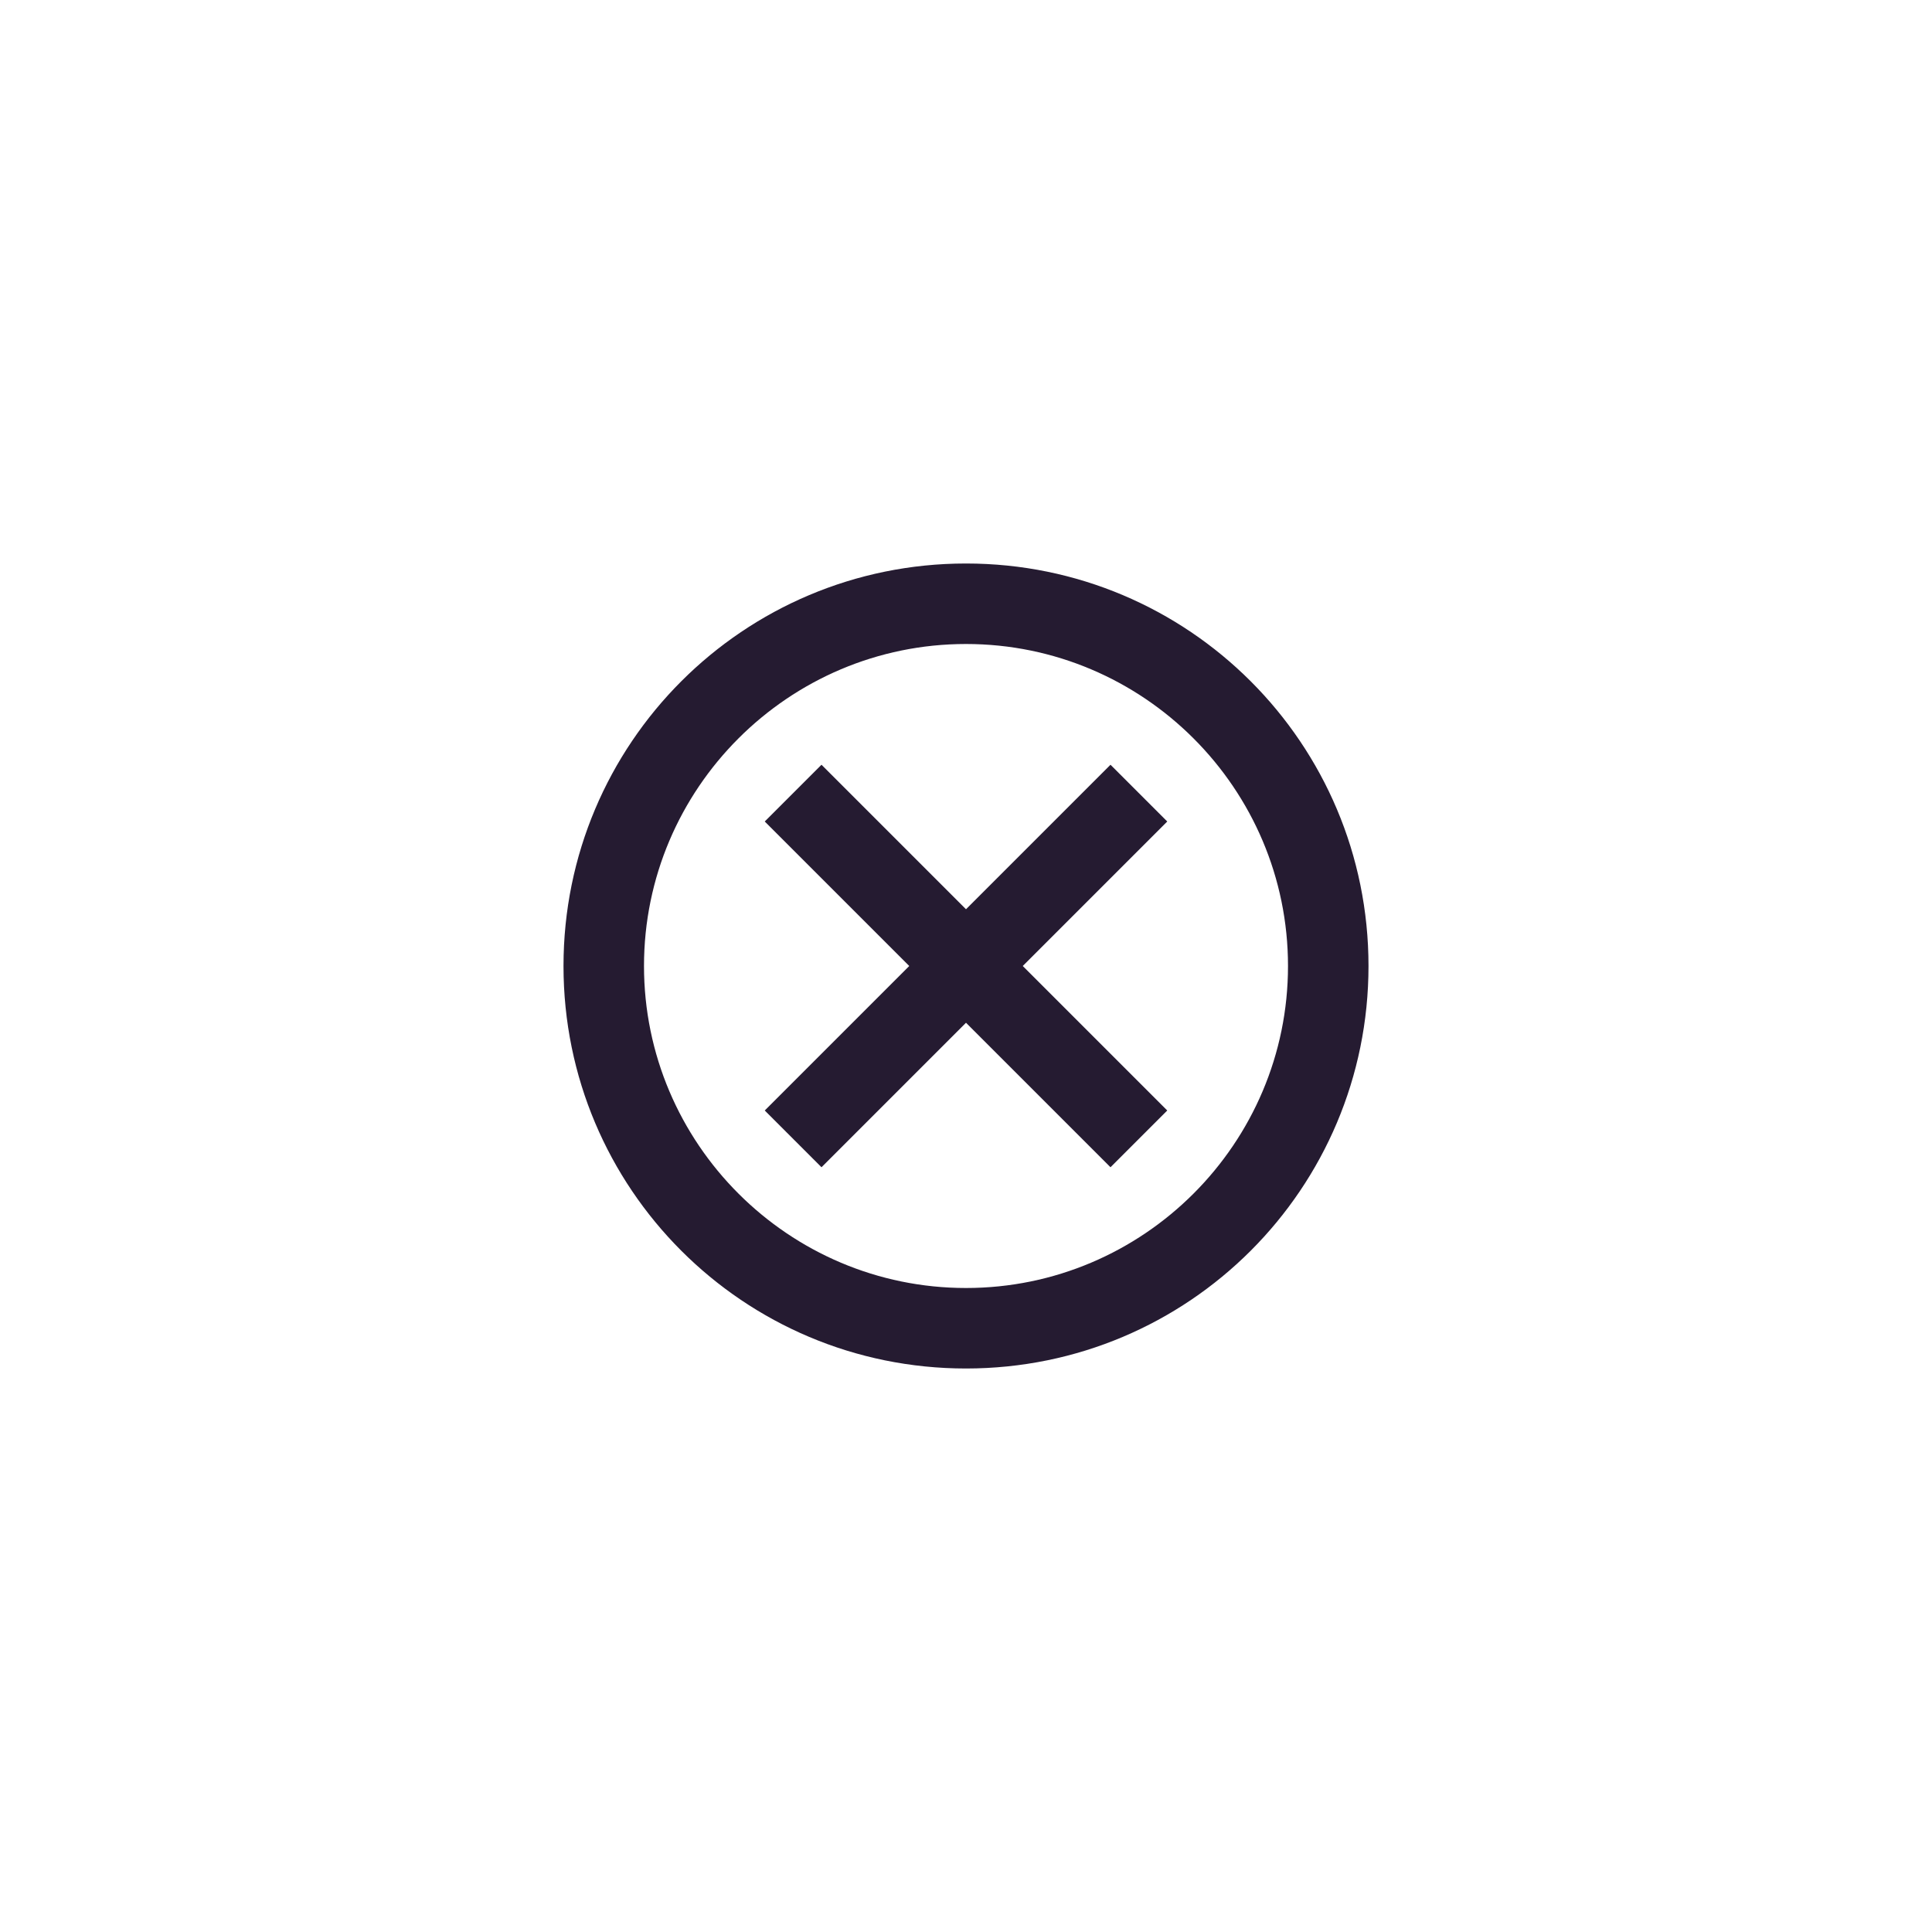 <svg width="48" height="48" viewBox="0 0 48 48" fill="none" xmlns="http://www.w3.org/2000/svg">
<g clip-path="url(#clip0_67_4224)">
<path fill-rule="evenodd" clip-rule="evenodd" d="M24 14C18.47 14 14 18.47 14 24C14 29.53 18.47 34 24 34C29.53 34 34 29.53 34 24C34 18.47 29.53 14 24 14ZM24 32C19.59 32 16 28.41 16 24C16 19.59 19.59 16 24 16C28.41 16 32 19.59 32 24C32 28.41 28.41 32 24 32ZM24 22.59L27.59 19L29 20.41L25.41 24L29 27.59L27.59 29L24 25.41L20.41 29L19 27.59L22.59 24L19 20.41L20.41 19L24 22.59Z" fill="#251B31"/>
</g>
<defs>
<clipPath id="clip0_67_4224">
<rect x="4" y="4" width="40" height="40" rx="20" fill="white"/>
</clipPath>
</defs>
</svg>
